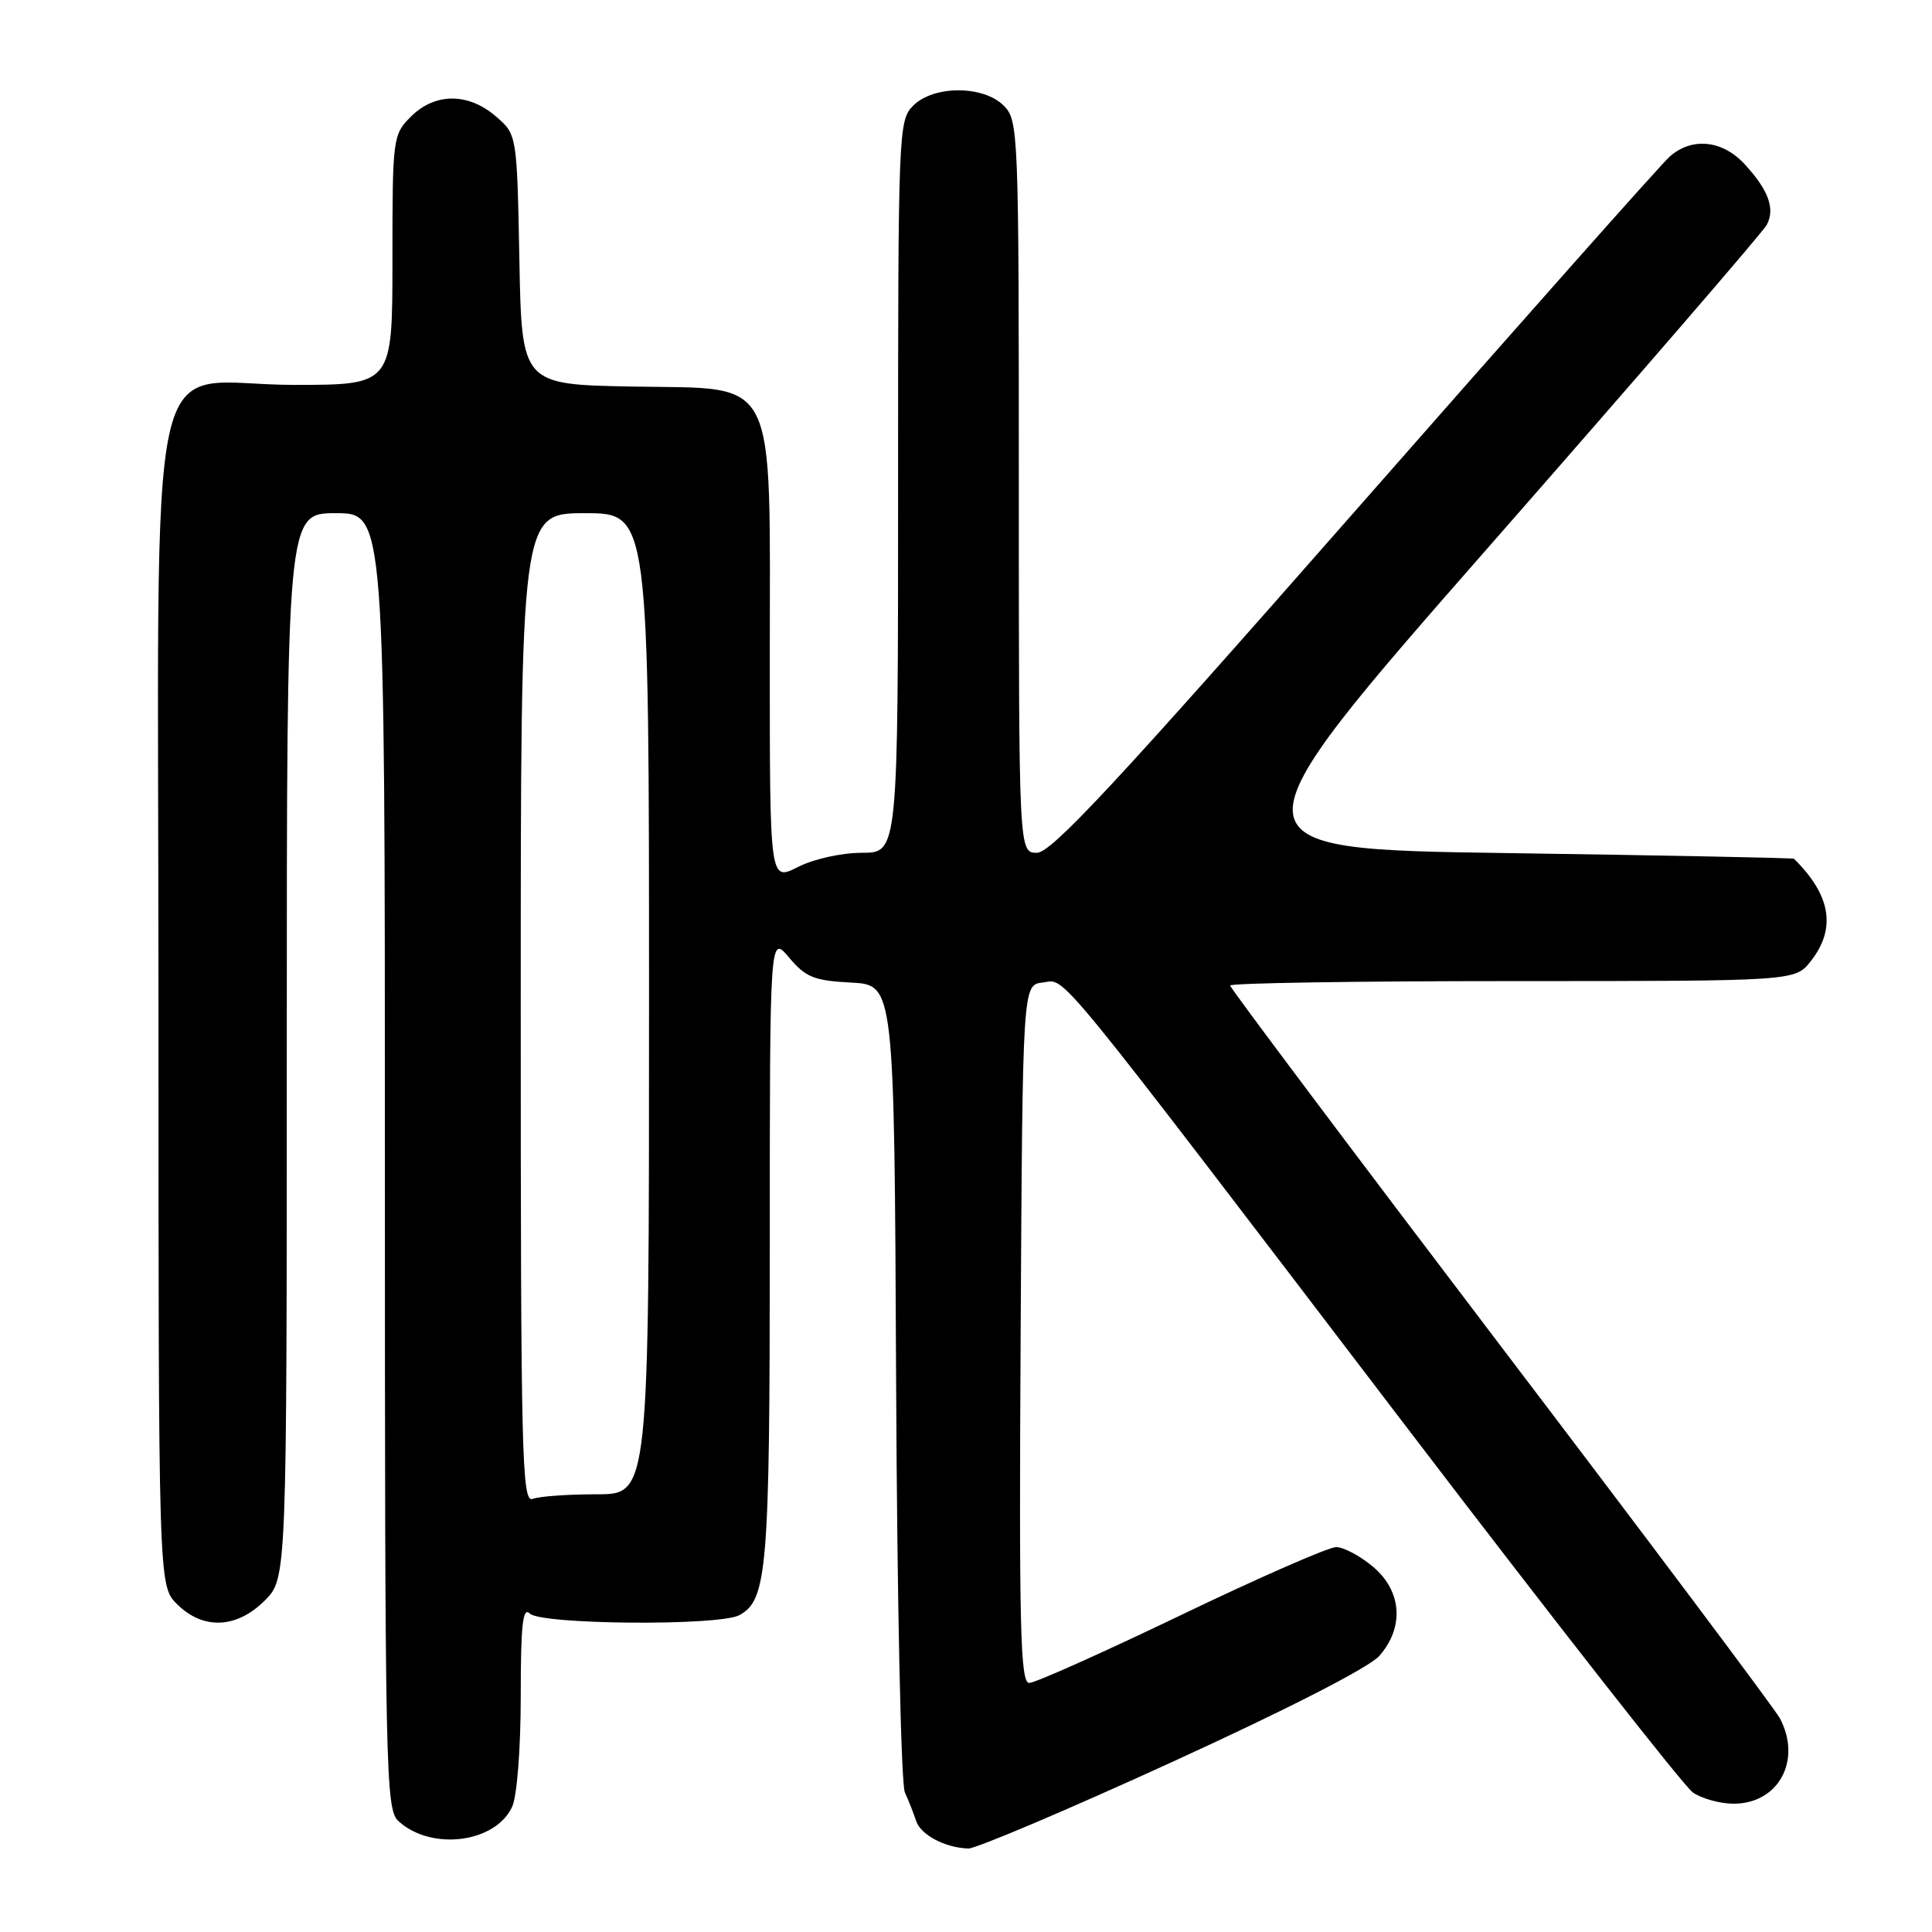 <?xml version="1.0" encoding="UTF-8" standalone="no"?>
<!DOCTYPE svg PUBLIC "-//W3C//DTD SVG 1.1//EN" "http://www.w3.org/Graphics/SVG/1.1/DTD/svg11.dtd" >
<svg xmlns="http://www.w3.org/2000/svg" xmlns:xlink="http://www.w3.org/1999/xlink" version="1.1" viewBox="0 0 256 256">
 <g >
 <path fill="currentColor"
d=" M 155.30 233.48 C 170.57 226.50 181.39 220.96 182.75 219.43 C 186.10 215.64 185.77 210.82 181.92 207.59 C 180.23 206.17 178.03 205.00 177.04 205.00 C 176.04 205.00 166.80 209.05 156.50 214.00 C 146.20 218.95 137.15 223.00 136.38 223.00 C 135.20 223.00 135.02 215.81 135.24 176.75 C 135.50 130.50 135.50 130.50 138.16 130.19 C 141.35 129.82 138.55 126.40 186.87 189.75 C 206.28 215.18 223.12 236.67 224.30 237.50 C 225.48 238.32 227.92 239.00 229.72 239.00 C 235.67 239.00 238.79 233.24 235.84 227.68 C 235.21 226.48 218.56 204.28 198.84 178.34 C 179.13 152.40 163.00 130.91 163.00 130.59 C 163.00 130.26 179.84 130.00 200.43 130.00 C 237.85 130.00 237.85 130.00 239.93 127.37 C 243.34 123.03 242.62 118.63 237.71 113.79 C 237.59 113.68 220.55 113.34 199.82 113.04 C 162.15 112.50 162.15 112.50 197.67 72.00 C 217.20 49.73 233.59 30.75 234.09 29.82 C 235.25 27.67 234.35 25.20 231.17 21.75 C 228.21 18.55 224.19 18.15 221.24 20.75 C 220.15 21.71 201.38 42.86 179.53 67.75 C 147.89 103.78 139.31 113.00 137.40 113.00 C 135.00 113.00 135.00 113.00 135.00 64.50 C 135.00 17.33 134.95 15.95 133.00 14.00 C 130.29 11.29 123.71 11.29 121.00 14.00 C 119.05 15.95 119.00 17.33 119.00 64.50 C 119.00 113.00 119.00 113.00 114.21 113.00 C 111.49 113.00 107.82 113.82 105.71 114.89 C 102.00 116.78 102.00 116.78 102.00 87.64 C 102.00 48.96 103.31 51.59 83.82 51.22 C 69.13 50.95 69.13 50.95 68.82 34.38 C 68.50 17.82 68.50 17.82 65.69 15.41 C 62.03 12.26 57.63 12.28 54.45 15.45 C 52.05 17.86 52.00 18.22 52.00 34.45 C 52.00 51.00 52.00 51.00 38.95 51.00 C 18.83 51.00 21.00 41.10 21.00 133.00 C 21.00 210.09 21.00 210.09 23.45 212.55 C 26.90 215.99 31.35 215.81 35.08 212.08 C 38.00 209.15 38.00 209.15 38.00 138.58 C 38.00 68.00 38.00 68.00 44.50 68.00 C 51.00 68.00 51.00 68.00 51.00 153.85 C 51.00 235.51 51.09 239.77 52.82 241.33 C 57.19 245.29 65.68 244.19 67.87 239.39 C 68.51 237.98 69.00 231.66 69.00 224.75 C 69.00 215.30 69.27 212.87 70.20 213.80 C 71.68 215.28 95.25 215.47 97.96 214.02 C 101.66 212.04 102.00 207.97 102.00 165.27 C 102.00 123.85 102.00 123.85 104.55 126.87 C 106.75 129.50 107.86 129.94 112.80 130.20 C 118.50 130.50 118.50 130.50 118.74 183.00 C 118.87 212.25 119.39 236.39 119.90 237.50 C 120.40 238.60 121.07 240.30 121.39 241.27 C 121.98 243.12 125.20 244.83 128.30 244.94 C 129.29 244.97 141.44 239.82 155.30 233.48 Z  M 69.00 133.61 C 69.00 68.00 69.00 68.00 77.50 68.00 C 86.00 68.00 86.00 68.00 86.00 133.00 C 86.00 198.00 86.00 198.00 79.08 198.00 C 75.28 198.00 71.45 198.27 70.58 198.61 C 69.15 199.16 69.00 193.02 69.00 133.61 Z "/>
</g>
</svg>